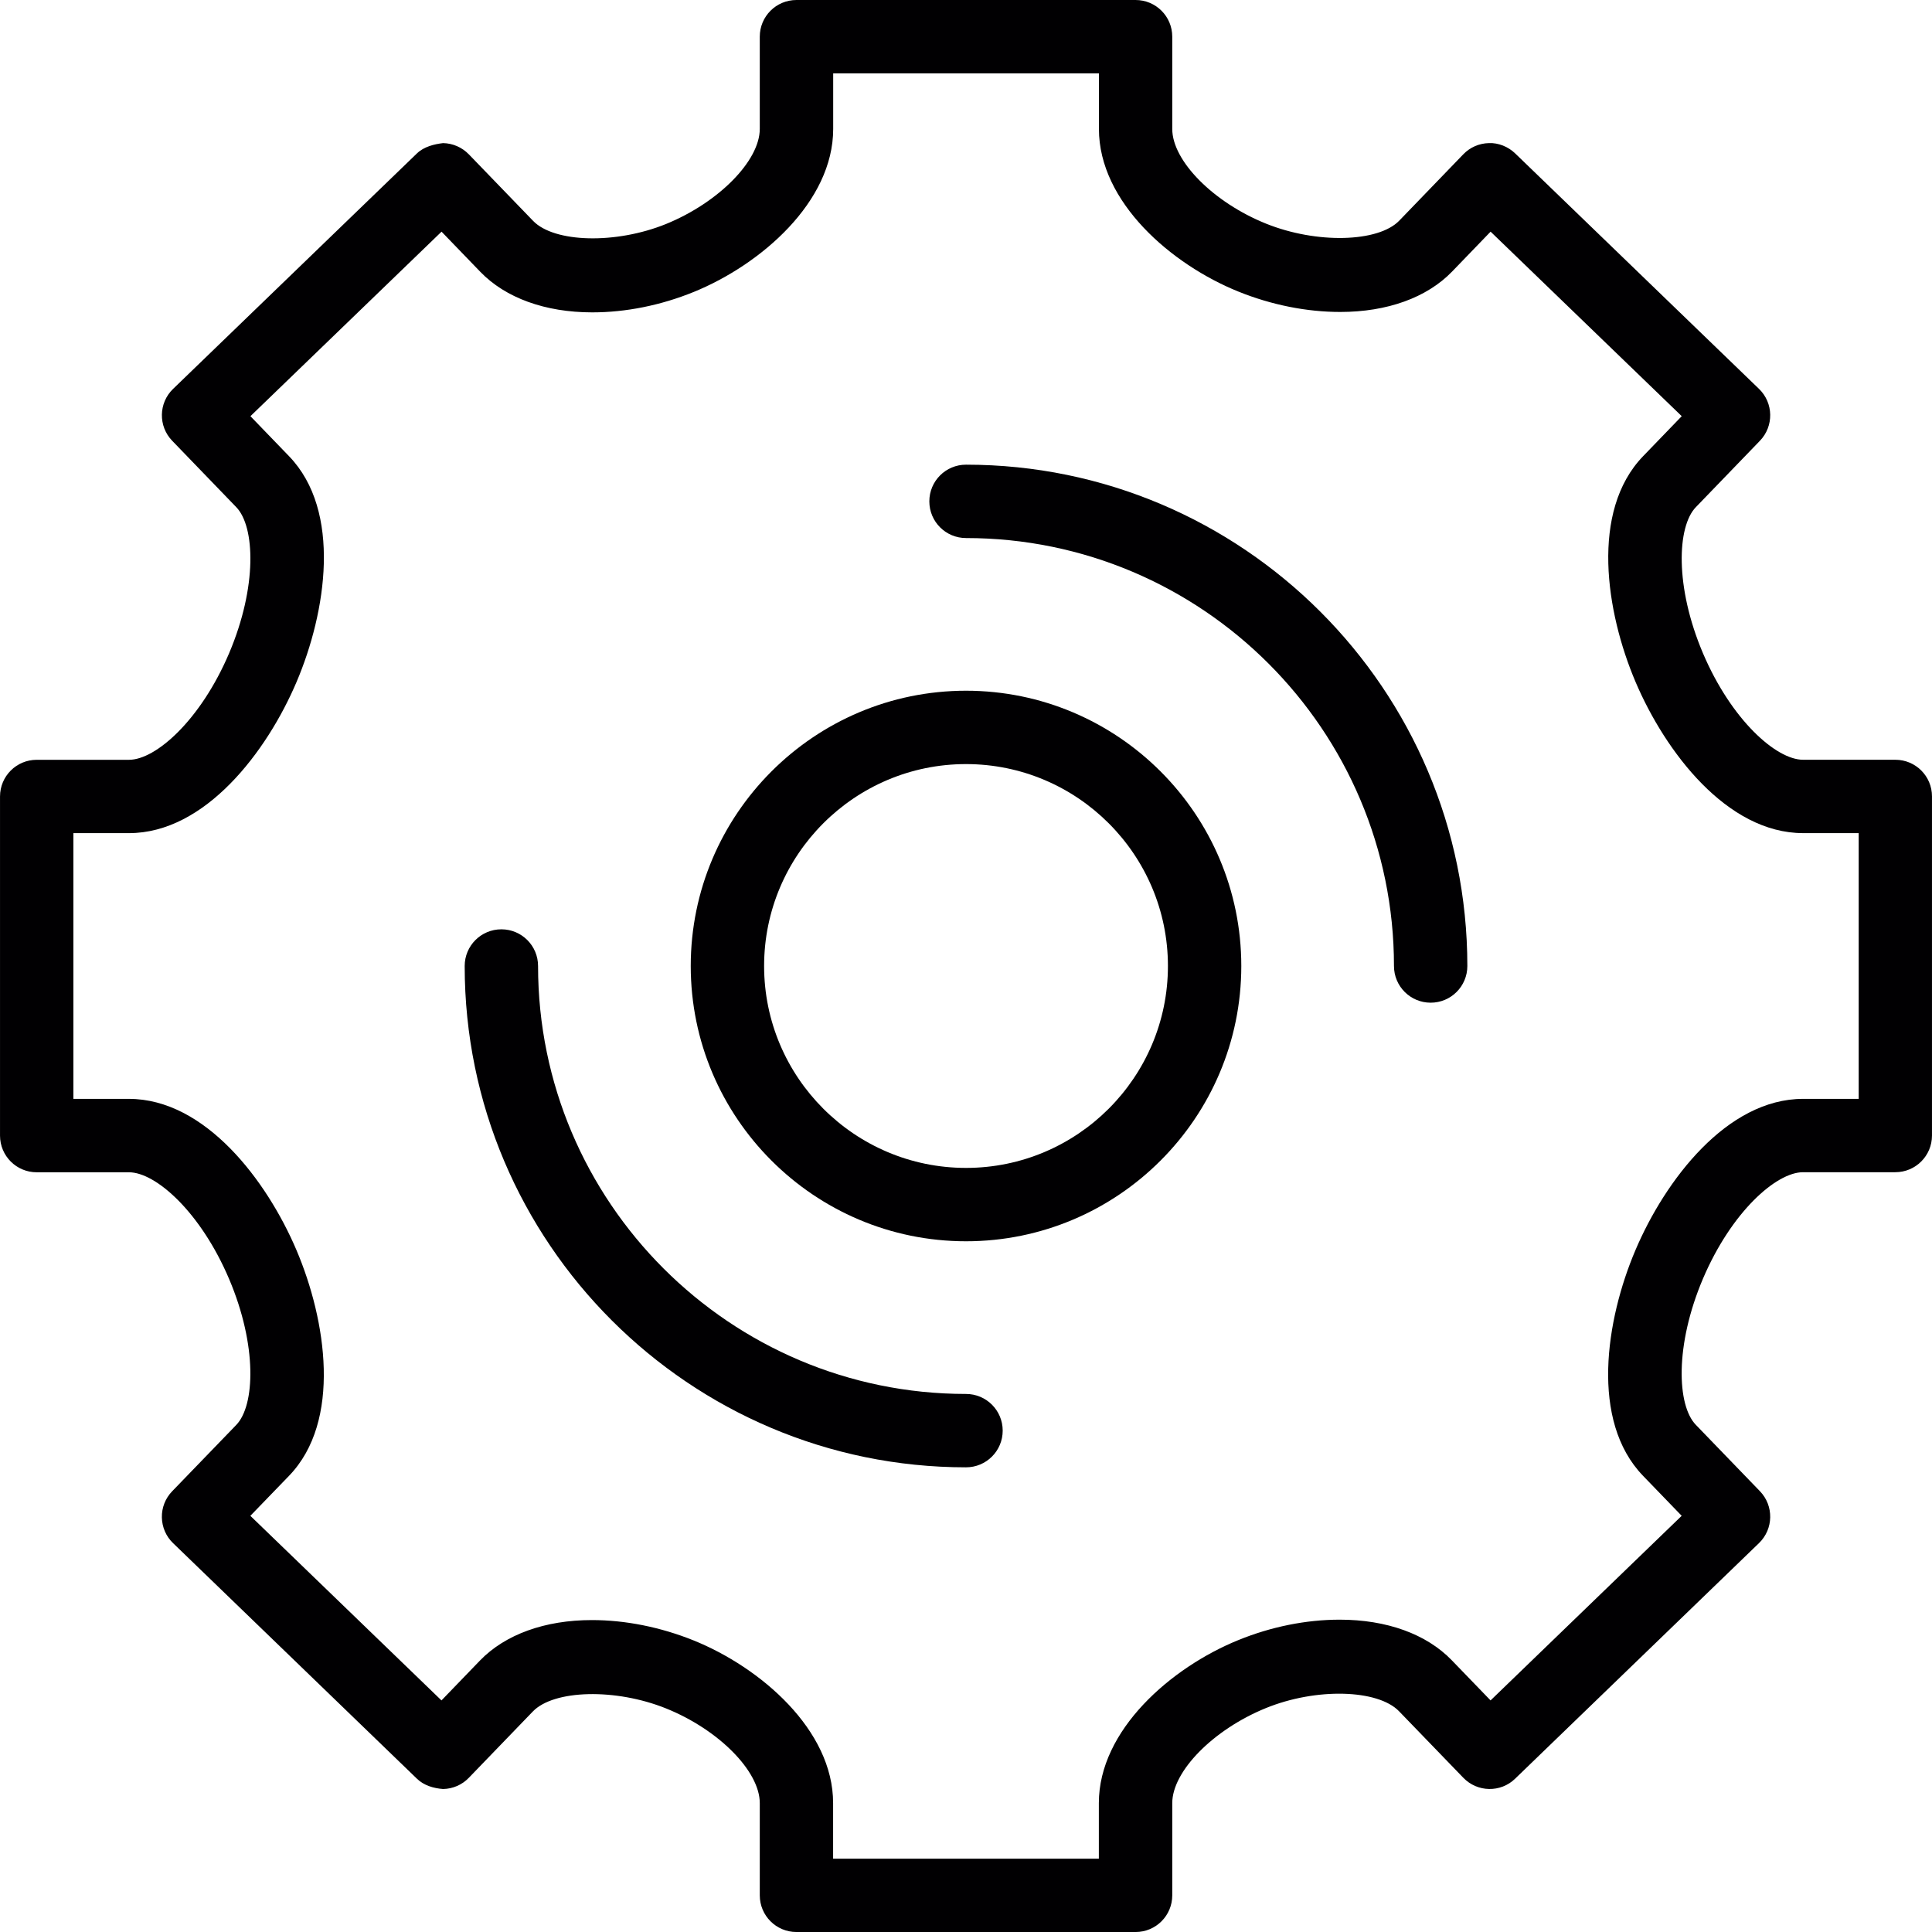 <?xml version="1.0" encoding="iso-8859-1"?>
<!-- Generator: Adobe Illustrator 18.1.1, SVG Export Plug-In . SVG Version: 6.00 Build 0)  -->
<svg version="1.1" id="Capa_1" xmlns="http://www.w3.org/2000/svg" xmlns:xlink="http://www.w3.org/1999/xlink" x="0px" y="0px"
	 viewBox="0 0 428.1 428.1" style="enable-background:new 0 0 428.1 428.1;" xml:space="preserve">
<g>
	<path style="fill:#010002;" d="M214.054,153.053c-33.636,0-60.997,27.361-60.997,60.997s27.361,60.997,60.997,60.997
		s60.997-27.361,60.997-60.997S247.69,153.053,214.054,153.053z M214.054,258.789c-24.67,0-44.74-20.069-44.74-44.74
		s20.069-44.74,44.74-44.74s44.74,20.069,44.74,44.74S238.724,258.789,214.054,258.789z"/>
	<path style="fill:#010002;" d="M214.054,102.965c-4.495,0-8.129,3.633-8.129,8.129c0,4.495,3.633,8.129,8.129,8.129
		c52.291,0,94.828,42.537,94.828,94.828c0,4.495,3.633,8.129,8.129,8.129s8.129-3.633,8.129-8.129
		C325.139,152.801,275.303,102.965,214.054,102.965z"/>
	<path style="fill:#010002;" d="M214.054,308.878c-52.291,0-94.828-42.537-94.828-94.828c0-4.495-3.633-8.129-8.129-8.129
		c-4.495,0-8.129,3.633-8.129,8.129c0,61.249,49.836,111.085,111.085,111.085c4.495,0,8.129-3.633,8.129-8.129
		C222.182,312.511,218.549,308.878,214.054,308.878z"/>
	<path style="fill:#010002;" d="M419.975,168.351h-20.443c-5.966,0-15.891-8.836-22.183-23.605
		c-6.275-14.778-5.731-28.068-1.577-32.368l14.201-14.713c3.113-3.227,3.024-8.372-0.203-11.494L335.73,33.986
		c-1.553-1.504-3.747-2.365-5.788-2.276c-2.162,0.041-4.211,0.927-5.706,2.487l-14.184,14.696c-4.65,4.82-18.322,5.178-29.531,0.658
		c-11.648-4.69-20.768-13.9-20.768-20.972V8.129c0-4.495-3.633-8.129-8.129-8.129h-75.141c-4.495,0-8.129,3.633-8.129,8.129v20.443
		c0,7.056-9.12,16.306-20.752,21.053c-11.144,4.528-24.808,4.17-29.482-0.691l-14.233-14.737c-1.504-1.553-3.56-2.447-5.706-2.487
		c-1.975,0.228-4.235,0.788-5.788,2.276L38.355,86.171c-3.235,3.121-3.316,8.267-0.203,11.494l14.201,14.713
		c4.154,4.3,4.69,17.59-1.585,32.368c-6.292,14.778-16.217,23.614-22.183,23.614H8.133c-4.495,0-8.129,3.633-8.129,8.129v75.141
		c0,4.495,3.633,8.129,8.129,8.129h20.443c5.958,0,15.891,8.844,22.183,23.63c6.283,14.786,5.739,28.06,1.593,32.352l-14.201,14.696
		c-1.504,1.553-2.325,3.633-2.284,5.796c0.041,2.154,0.927,4.211,2.487,5.706l54.039,52.202c1.544,1.496,3.666,2.113,5.788,2.276
		c2.162-0.041,4.211-0.927,5.706-2.487l14.184-14.696c4.641-4.82,18.314-5.186,29.515-0.675c11.648,4.69,20.769,13.9,20.769,20.972
		v20.443c0,4.495,3.633,8.129,8.129,8.129h75.141c4.495,0,8.129-3.633,8.129-8.129v-20.443c0-7.056,9.104-16.306,20.744-21.045
		c11.136-4.544,24.8-4.162,29.499,0.691l14.249,14.745c3.113,3.235,8.275,3.333,11.486,0.203l54.039-52.202
		c3.227-3.121,3.316-8.267,0.203-11.494l-14.209-14.713c-4.162-4.3-4.698-17.582,1.577-32.36
		c6.292-14.778,16.216-23.613,22.183-23.613h20.443c4.495,0,8.129-3.633,8.129-8.129v-75.141
		C428.104,171.984,424.47,168.351,419.975,168.351z M411.846,243.491h-12.315c-16.891,0-30.572,18.054-37.139,33.506
		c-6.584,15.461-10.079,37.839,1.683,50.023l8.559,8.86l-42.35,40.903l-8.6-8.901c-5.601-5.804-14.42-8.99-24.833-8.99
		c-7.438,0-15.225,1.569-22.5,4.544c-14.867,6.056-30.864,19.931-30.864,36.099v12.315h-58.883v-12.315
		c0-16.208-16.046-30.043-30.945-36.058c-7.299-2.934-15.07-4.495-22.5-4.495c-10.413,0-19.216,3.186-24.8,8.958l-8.535,8.844
		l-42.35-40.903l8.559-8.852c11.746-12.16,8.242-34.538,1.666-50.007c-6.576-15.461-20.248-33.53-37.139-33.53H16.261v-58.883
		h12.315c16.891,0,30.572-18.054,37.139-33.506c6.576-15.461,10.079-37.839-1.666-50.015l-8.559-8.868l42.35-40.887l8.584,8.893
		c5.592,5.796,14.404,8.99,24.817,8.99c7.438,0,15.217-1.561,22.508-4.536c14.867-6.064,30.872-19.948,30.872-36.099V16.257h58.883
		v12.315c0,16.208,16.046,30.051,30.954,36.058c7.308,2.943,15.095,4.495,22.524,4.495c10.396,0,19.2-3.178,24.776-8.95l8.535-8.844
		l42.35,40.887l-8.559,8.868c-11.746,12.177-8.251,34.555-1.674,50.015c6.576,15.452,20.24,33.506,37.131,33.506h12.315v58.883
		H411.846z"/>
</g>
<g>
</g>
<g>
</g>
<g>
</g>
<g>
</g>
<g>
</g>
<g>
</g>
<g>
</g>
<g>
</g>
<g>
</g>
<g>
</g>
<g>
</g>
<g>
</g>
<g>
</g>
<g>
</g>
<g>
</g>
</svg>
